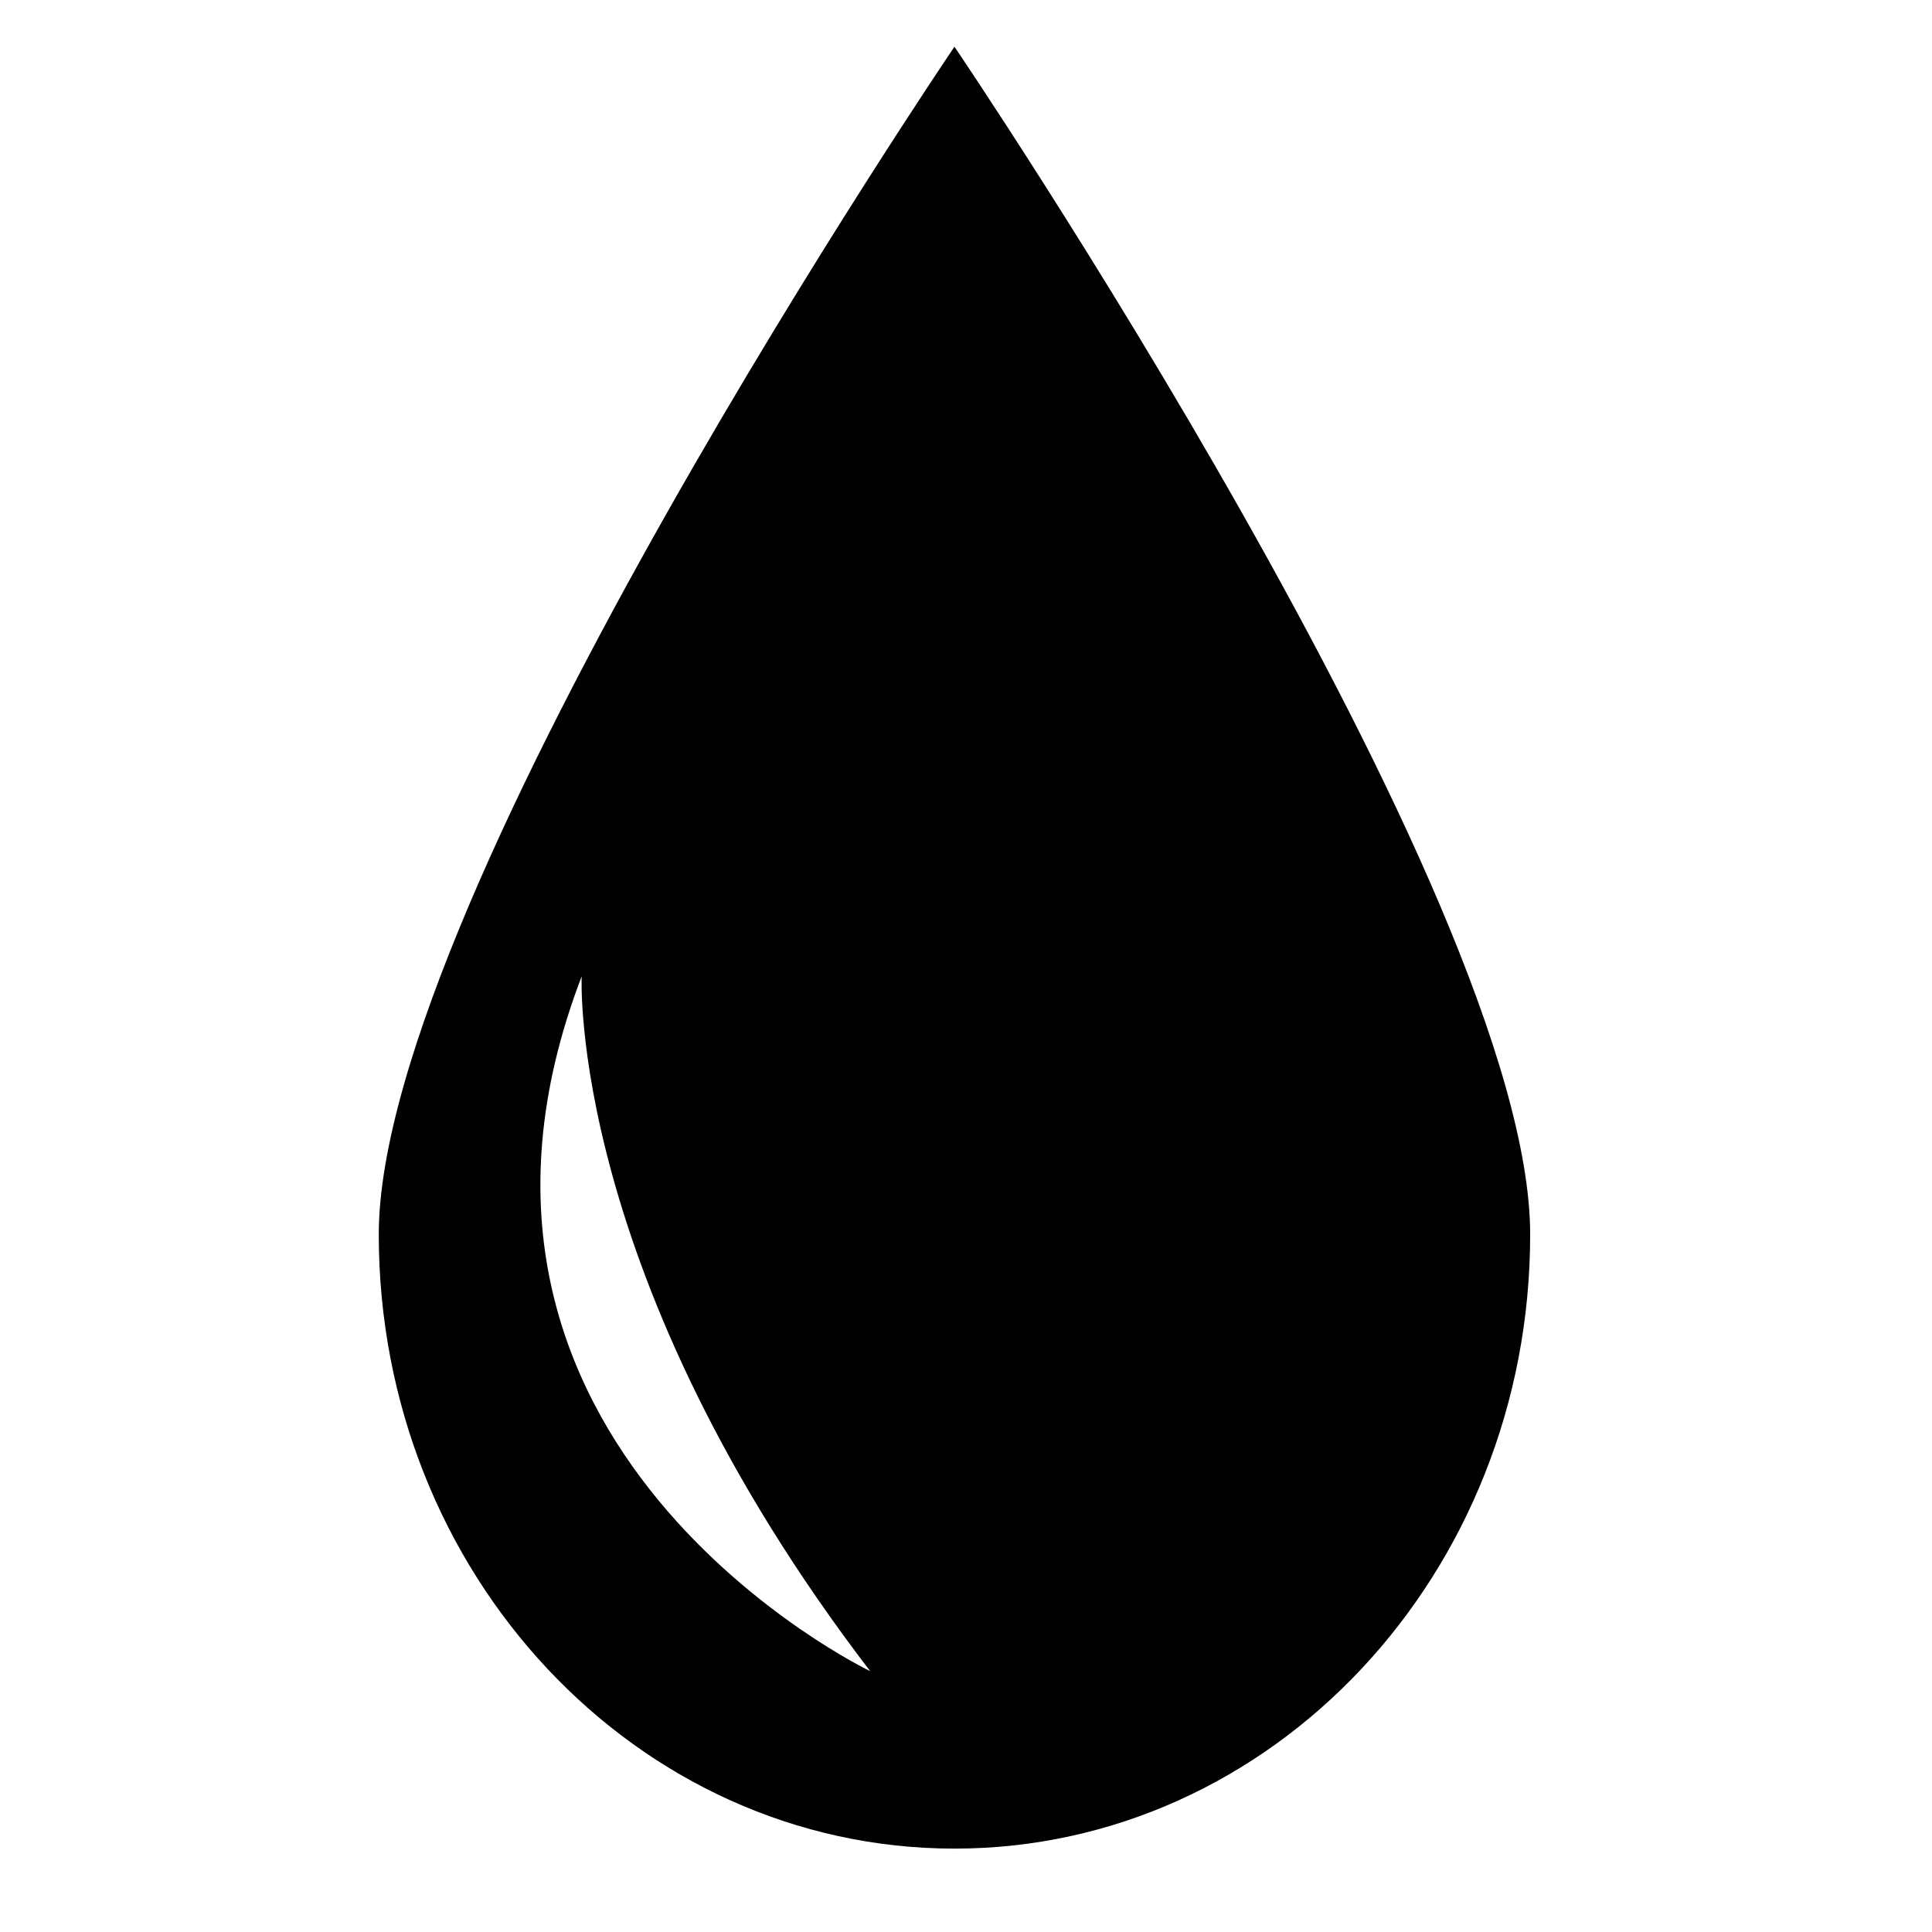 <?xml version="1.0" encoding="UTF-8" standalone="no"?>
<svg width="80px" height="80px" viewBox="0 0 80 80" version="1.1" xmlns="http://www.w3.org/2000/svg" xmlns:xlink="http://www.w3.org/1999/xlink" xmlns:sketch="http://www.bohemiancoding.com/sketch/ns">
    <!-- Generator: Sketch 3.3.3 (12081) - http://www.bohemiancoding.com/sketch -->
    <title>icon-floodfill</title>
    <desc>Created with Sketch.</desc>
    <defs></defs>
    <g id="icon-floodfill" stroke="none" stroke-width="1" fill="none" fill-rule="evenodd" sketch:type="MSPage">
        <g sketch:type="MSLayerGroup" transform="translate(16, 3)" id="Shape" fill="#010101">
            <path d="M23.522,-1.066 C23.522,-1.066 -0.316,34.075 -0.316,48.119 C-0.316,62.163 10.356,73.547 23.522,73.547 C36.688,73.547 47.361,62.163 47.361,48.119 C47.361,34.075 23.522,-1.066 23.522,-1.066 L23.522,-1.066 Z M8.086,37.428 C8.086,37.428 7.497,49.822 20.033,66.2 C20.033,66.2 0.618,56.906 8.086,37.428 L8.086,37.428 Z" sketch:type="MSShapeGroup"></path>
        </g>
    </g>
</svg>